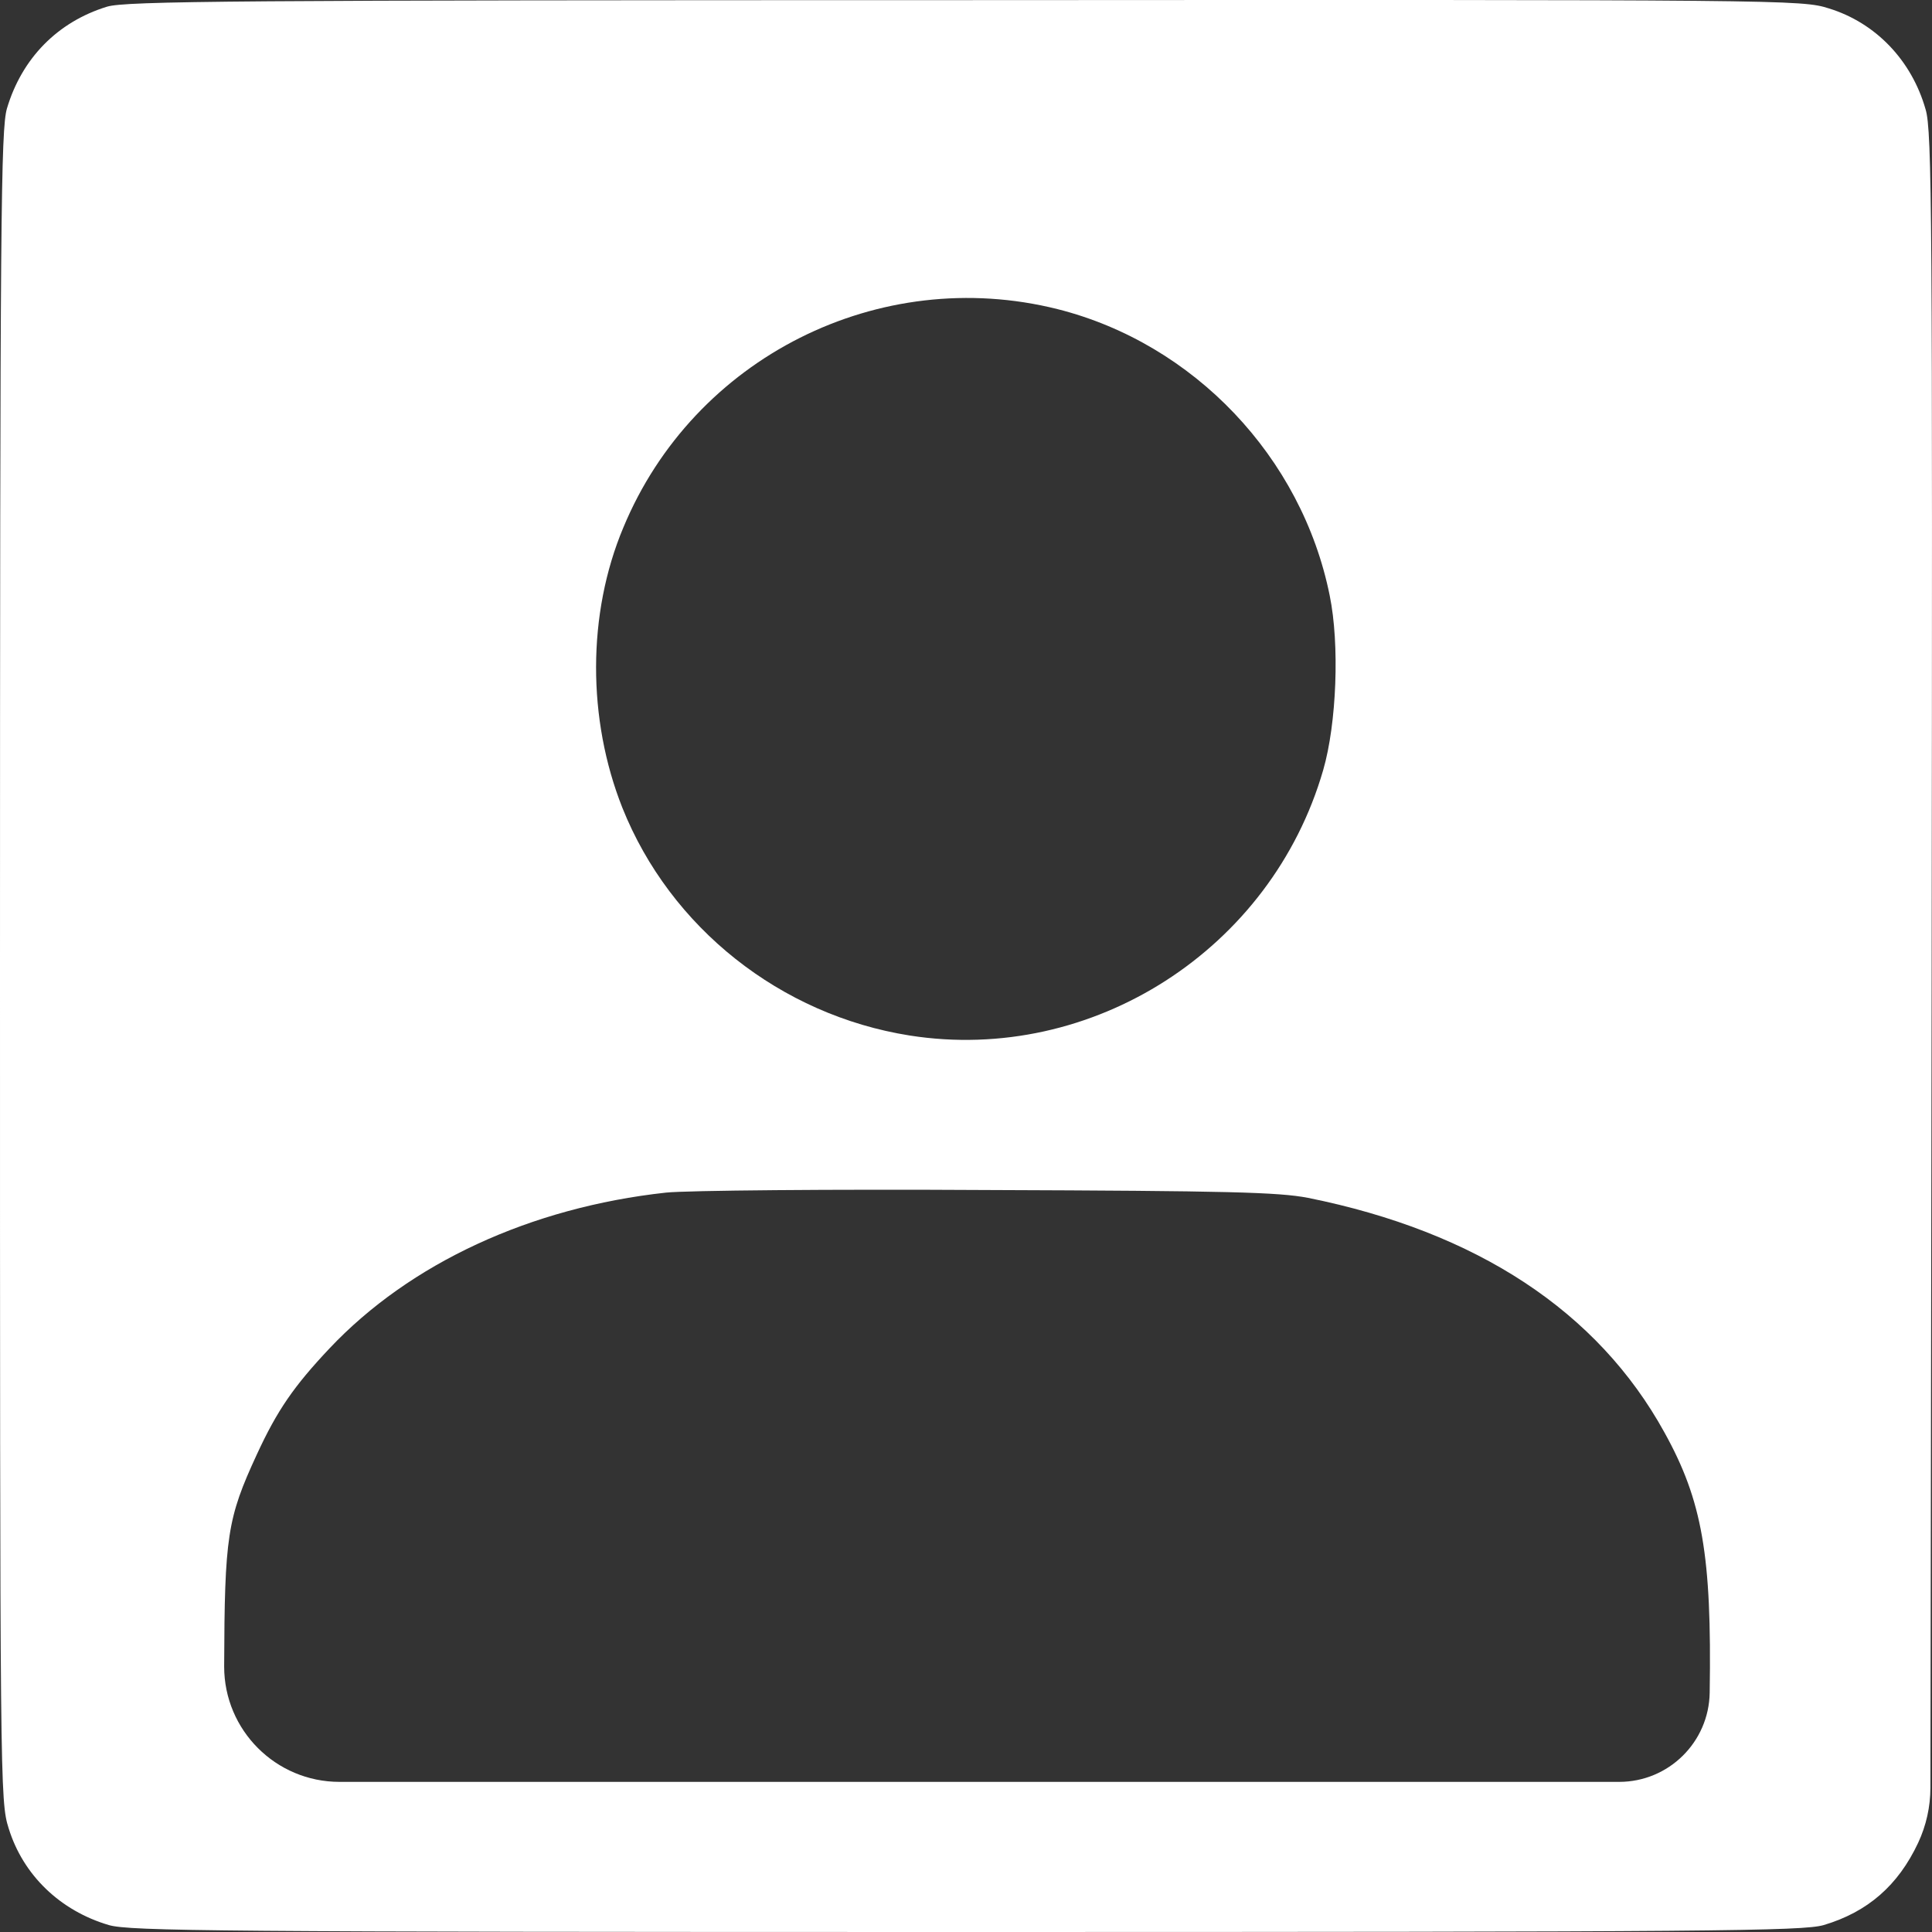 <svg width="44" height="44" viewBox="0 0 44 44" fill="none" xmlns="http://www.w3.org/2000/svg">
<rect x="0" y="0" width="44" height="44" fill="#333333" stroke="none"/>
<path d="M2.438 0.152C1.308 0.499 0.496 1.332 0.158 2.471C0.02 2.947 0 4.929 0 22.007C0 40.71 -1.71272e-08 41.017 0.198 41.641C0.526 42.702 1.368 43.515 2.478 43.842C2.954 43.98 4.957 44 22.006 44C39.056 44 41.058 43.98 41.534 43.842C42.535 43.544 43.229 42.94 43.685 41.968C43.868 41.576 43.963 41.149 43.964 40.717L43.992 22.195C44.012 5.008 44.002 2.967 43.854 2.491C43.536 1.371 42.714 0.519 41.653 0.192C41.029 -0.007 40.731 -0.007 21.967 0.003C5.353 0.004 2.865 0.023 2.438 0.152ZM24.088 7.041C27.19 7.824 29.649 10.411 30.283 13.563C30.511 14.673 30.442 16.477 30.135 17.537C28.955 21.621 24.881 24.237 20.717 23.583C17.773 23.117 15.265 21.125 14.175 18.399C13.372 16.377 13.372 13.979 14.195 12.017C15.801 8.141 20.024 6.02 24.088 7.041ZM29.788 27.28C33.633 28.053 36.389 29.866 37.906 32.622C38.769 34.178 38.986 35.427 38.937 38.549C38.92 39.676 38.002 40.581 36.875 40.581H22.006H7.732C6.281 40.581 5.105 39.405 5.105 37.954C5.115 34.991 5.174 34.584 5.848 33.127C6.314 32.117 6.691 31.572 7.504 30.709C9.337 28.767 12.083 27.498 15.166 27.161C15.632 27.111 18.933 27.081 22.502 27.102C27.984 27.121 29.114 27.151 29.788 27.28Z" fill="white"/>
</svg>
